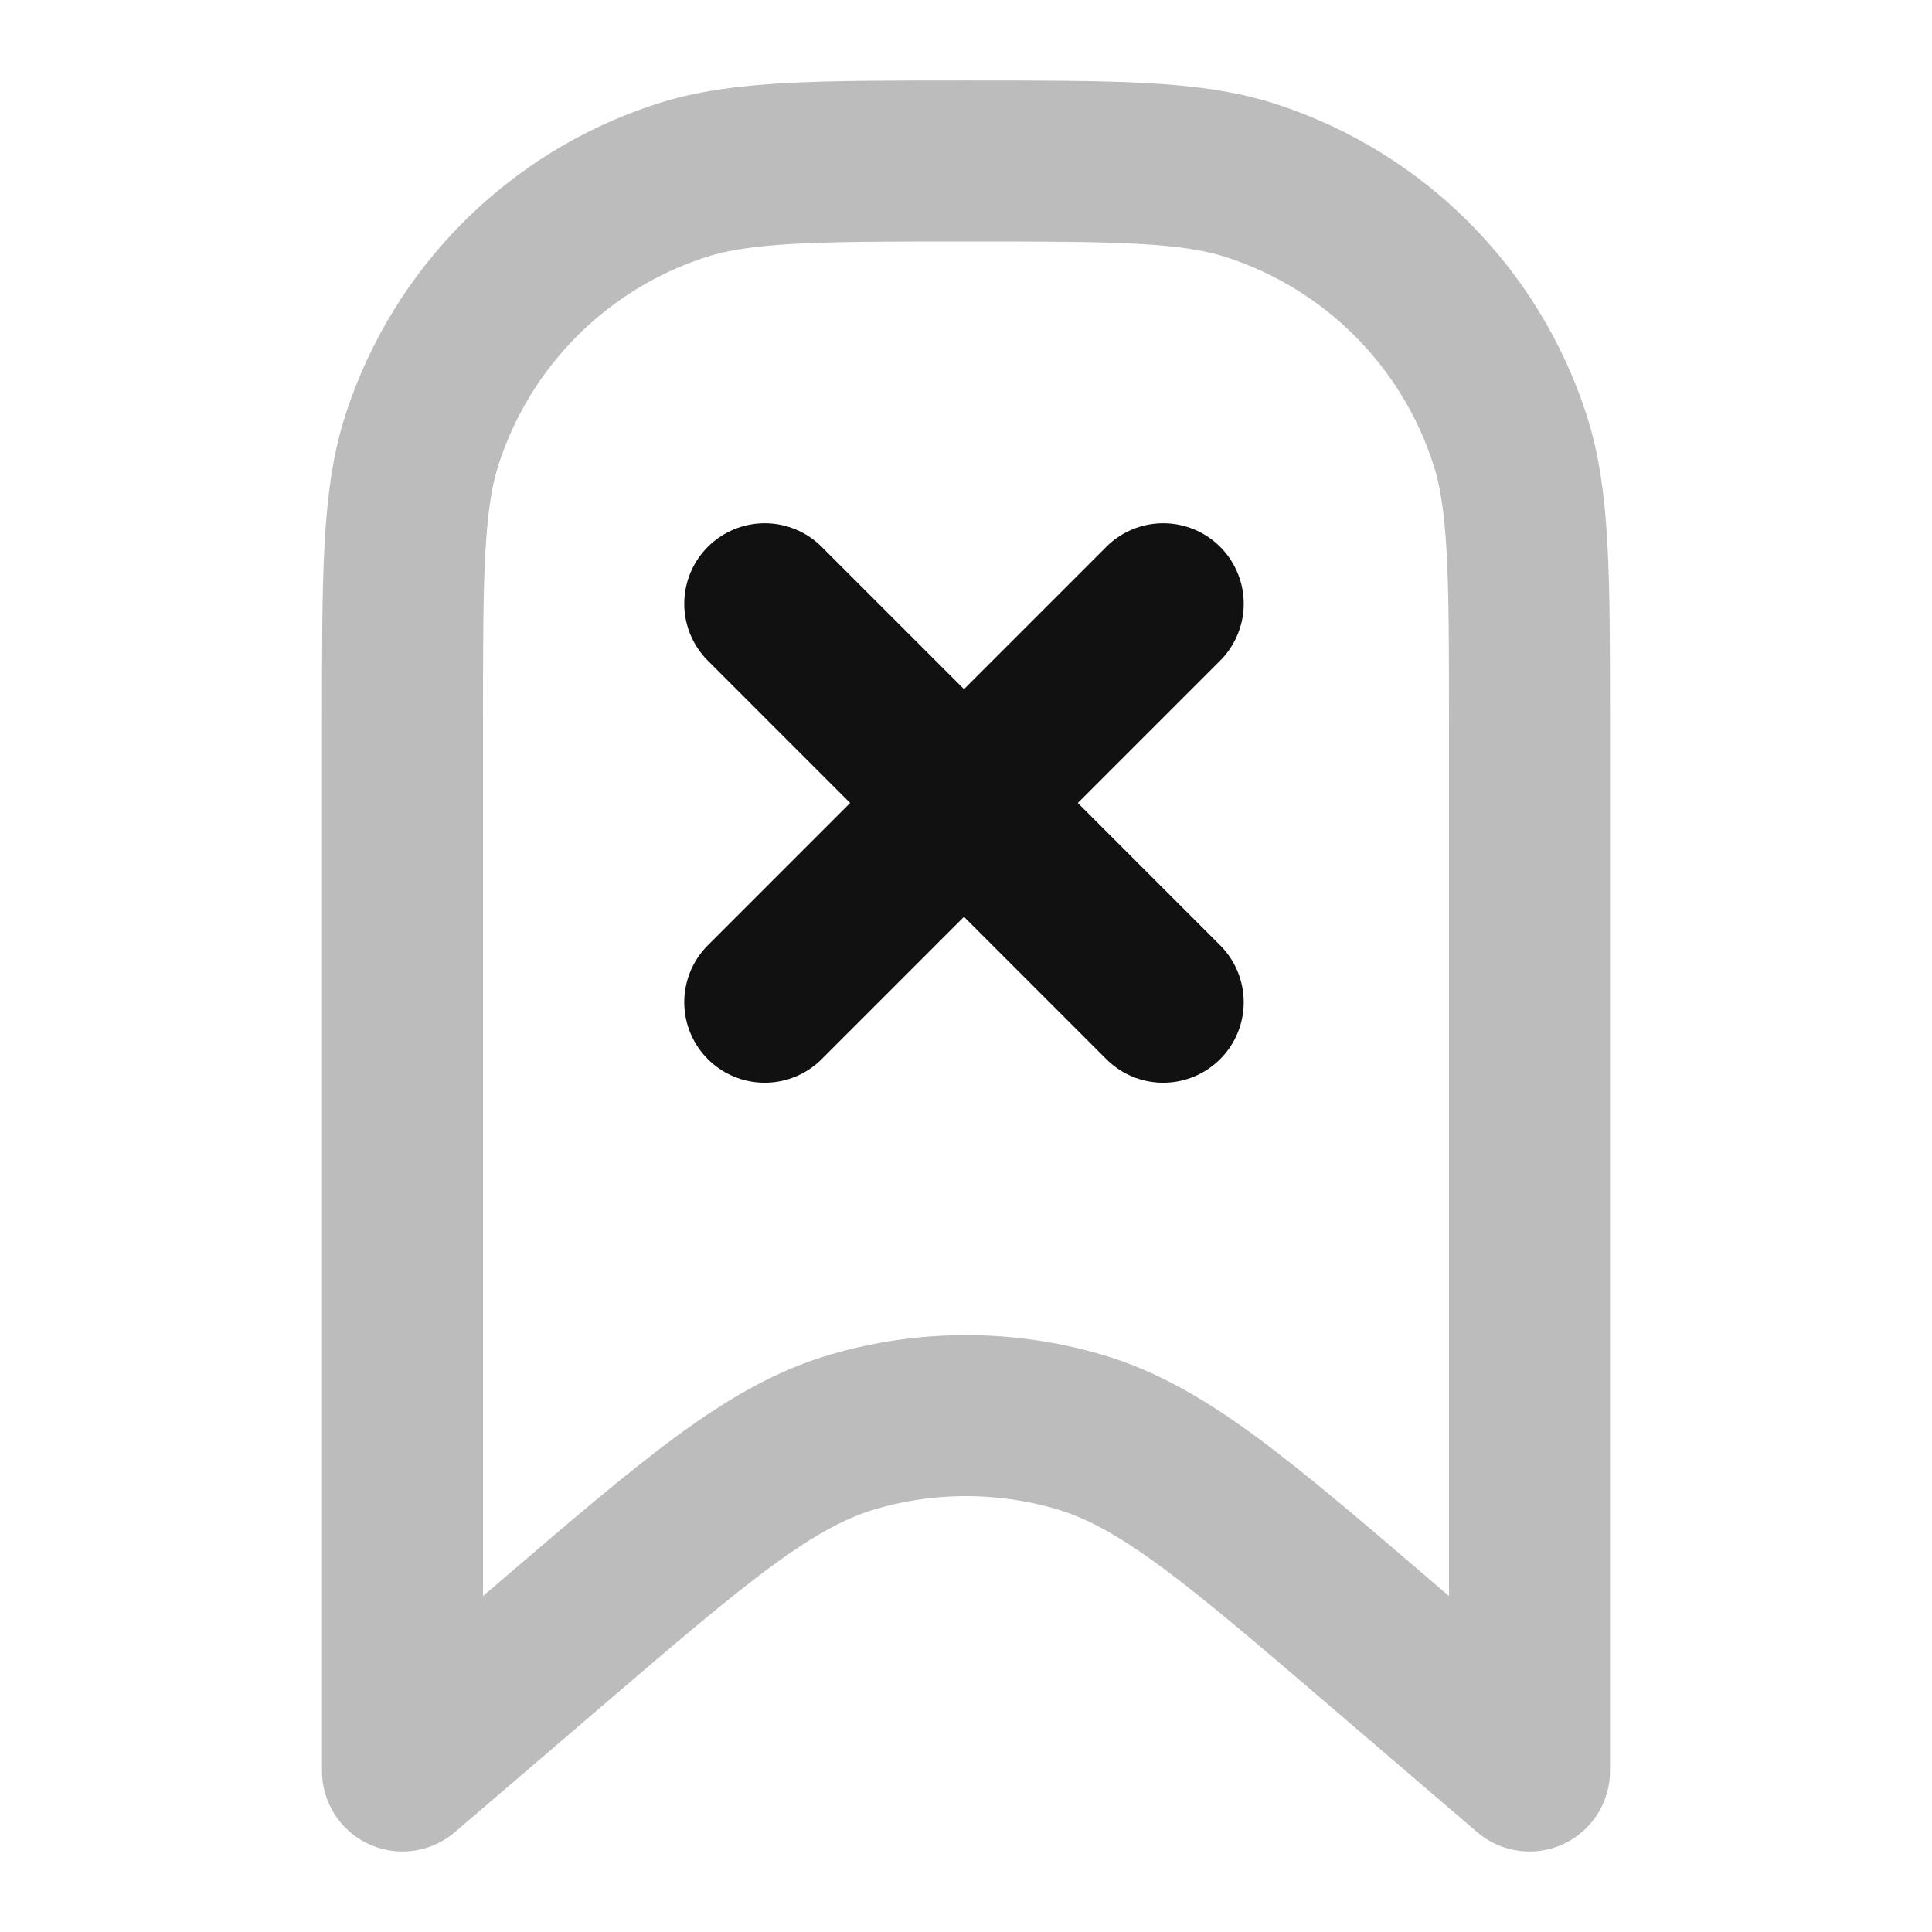 <svg width="24" height="24" viewBox="0 0 24 24" fill="none" xmlns="http://www.w3.org/2000/svg">
<path opacity="0.28" d="M5 9C5 7.139 5 6.208 5.245 5.455C5.739 3.933 6.933 2.739 8.455 2.245C9.208 2 10.139 2 12 2C13.861 2 14.792 2 15.545 2.245C17.067 2.739 18.261 3.933 18.755 5.455C19 6.208 19 7.139 19 9V22L17.206 20.463C15.358 18.879 14.434 18.087 13.398 17.785C12.485 17.519 11.515 17.519 10.602 17.785C9.565 18.087 8.642 18.879 6.794 20.463L5 22V9Z" stroke="#111111" stroke-width="2" stroke-linecap="round" stroke-linejoin="round"/>
<path d="M9.5 12.45L11.975 9.975M11.975 9.975L14.45 7.5M11.975 9.975L9.5 7.5M11.975 9.975L14.45 12.45" stroke="#111111" stroke-width="2" stroke-linecap="round" stroke-linejoin="round"/>
</svg>
